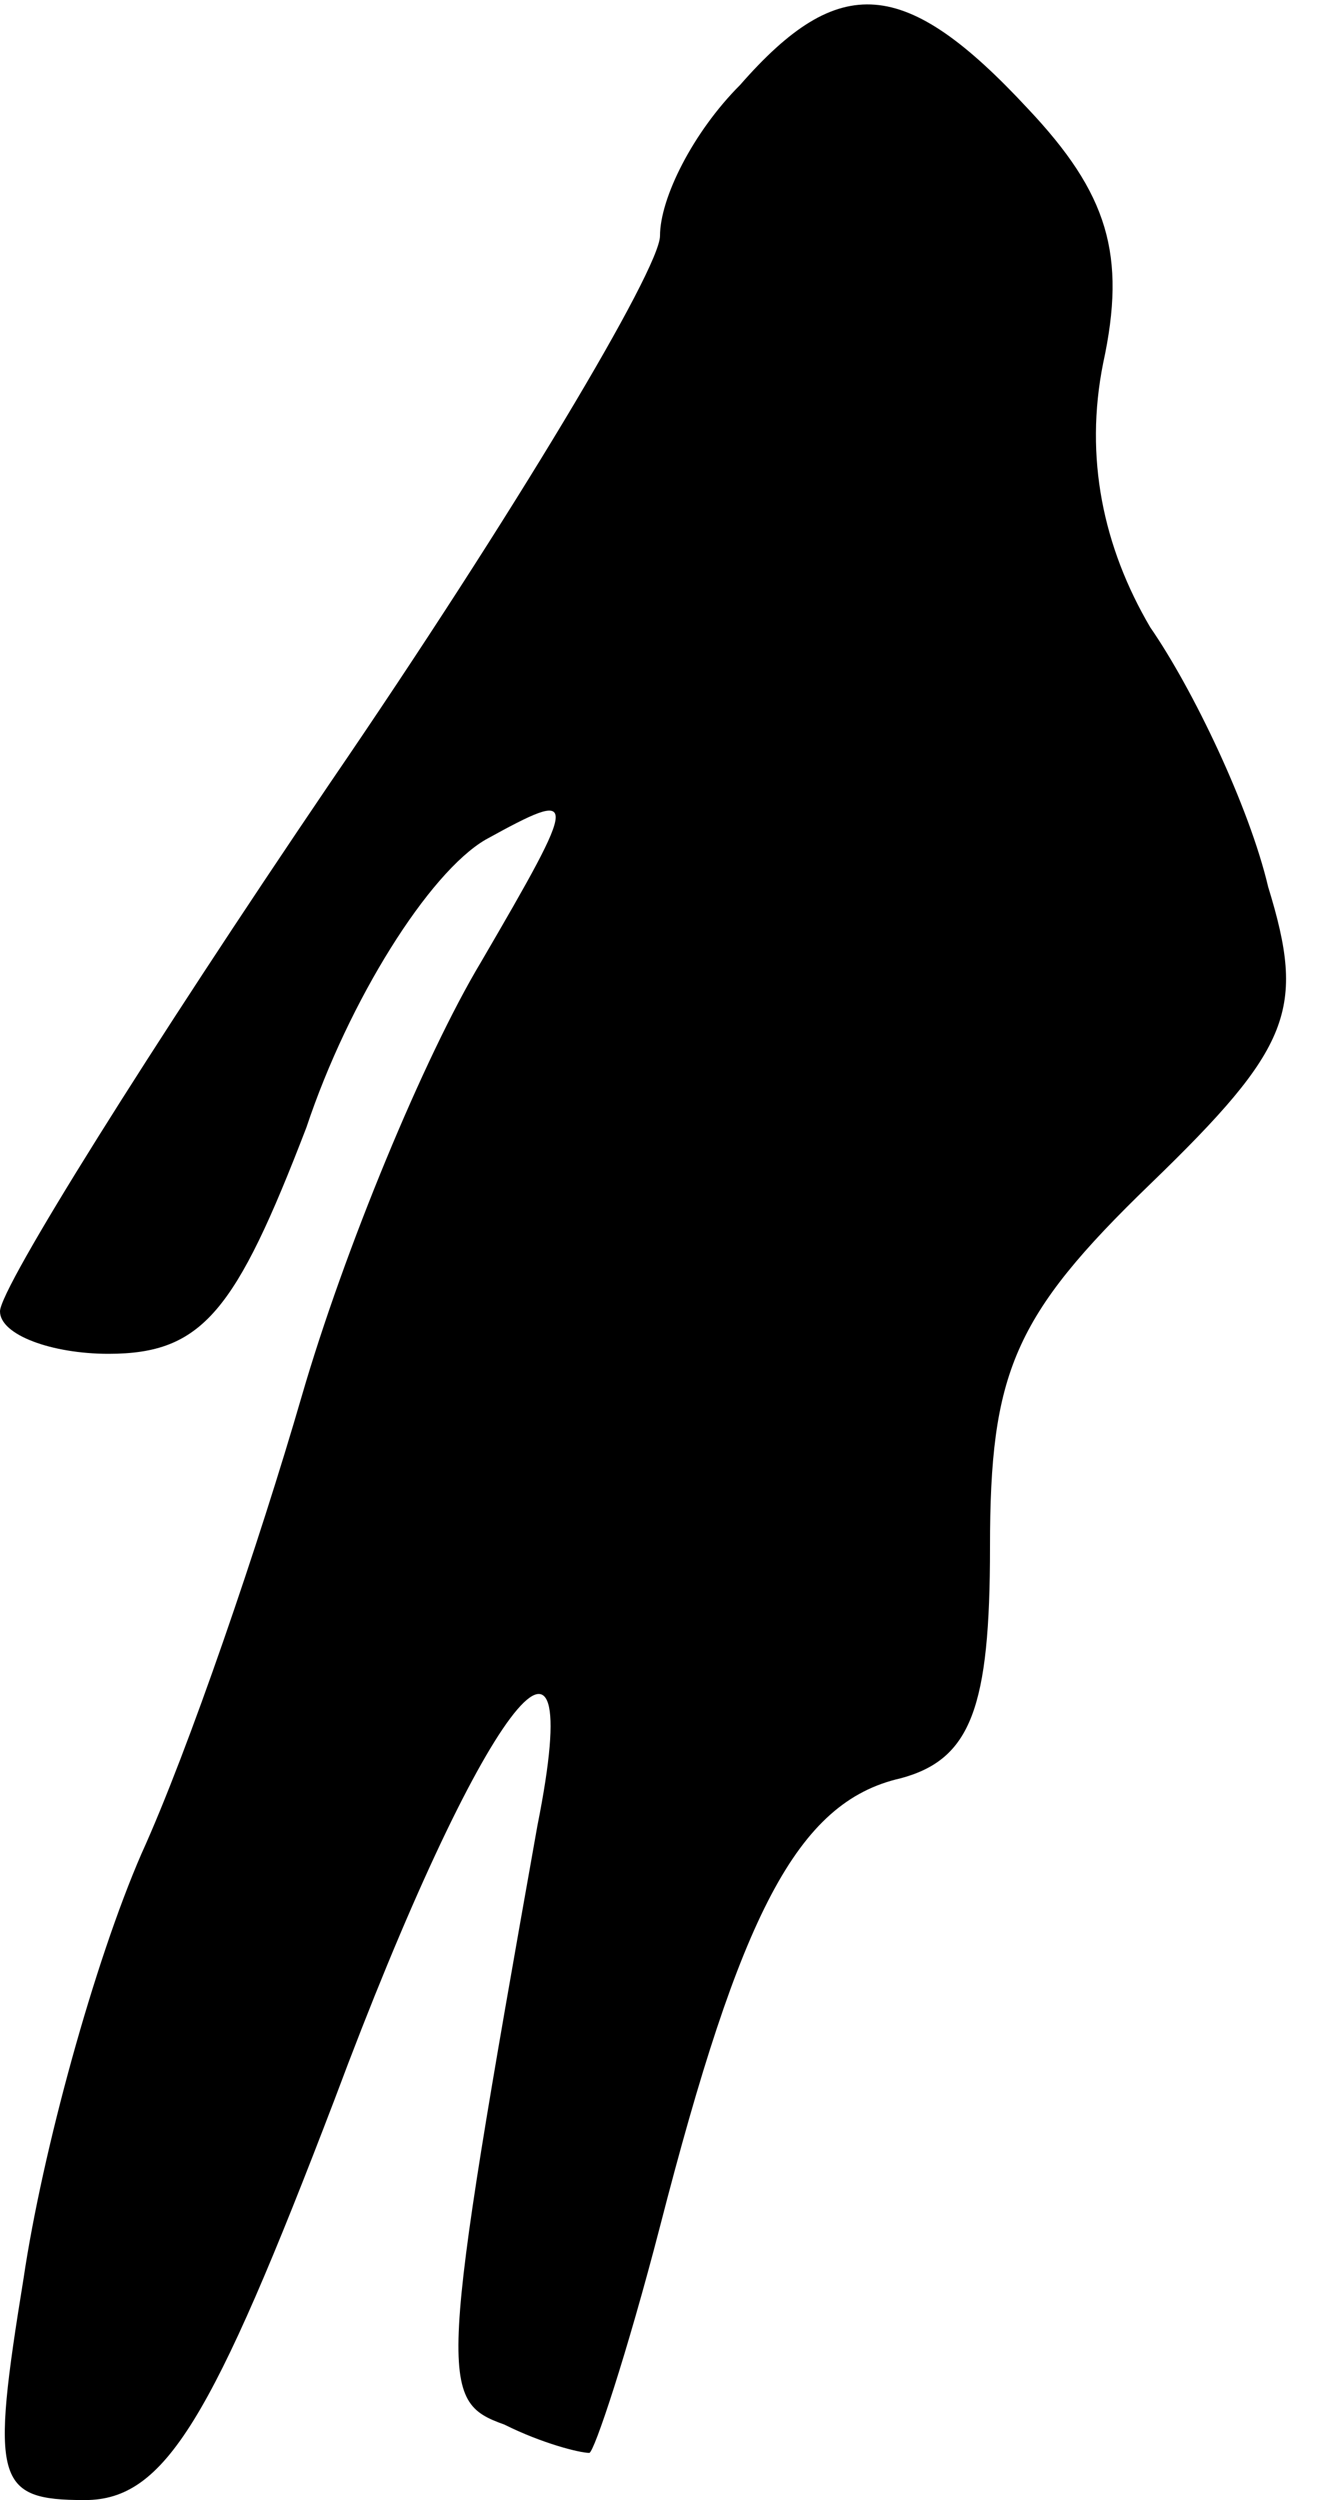 <?xml version="1.0" standalone="no"?>
<!DOCTYPE svg PUBLIC "-//W3C//DTD SVG 20010904//EN"
 "http://www.w3.org/TR/2001/REC-SVG-20010904/DTD/svg10.dtd">
<svg version="1.0" xmlns="http://www.w3.org/2000/svg"
 width="28pt" height="53pt" viewBox="0 0 28 53"
 preserveAspectRatio="xMidYMid meet">
<g transform="translate(0,53) scale(0.1,-0.1)"
fill="#000000" stroke="none">
<path fill="#000000" stroke="none" d="M157 512 c-10 -10 -17 -24 -17 -32 0
-7 -31 -59 -70 -116 -38 -56 -70 -107 -70 -112 0 -5 11 -9 23 -9 20 0 27 9 42
48 9 27 26 54 38 61 20 11 20 10 -1 -26 -12 -20 -29 -61 -38 -92 -9 -31 -24
-75 -34 -97 -10 -23 -21 -63 -25 -90 -7 -43 -6 -47 13 -47 17 0 27 17 53 85
31 83 54 113 43 58 -21 -118 -21 -122 -7 -127 8 -4 16 -6 18 -6 1 0 8 21 15
48 17 66 29 90 51 95 15 4 19 15 19 49 0 37 5 49 34 77 30 29 33 37 25 63 -4
17 -16 42 -25 55 -10 17 -14 36 -10 56 5 23 1 36 -16 54 -26 28 -40 29 -61 5z"/>
</g>
</svg>
